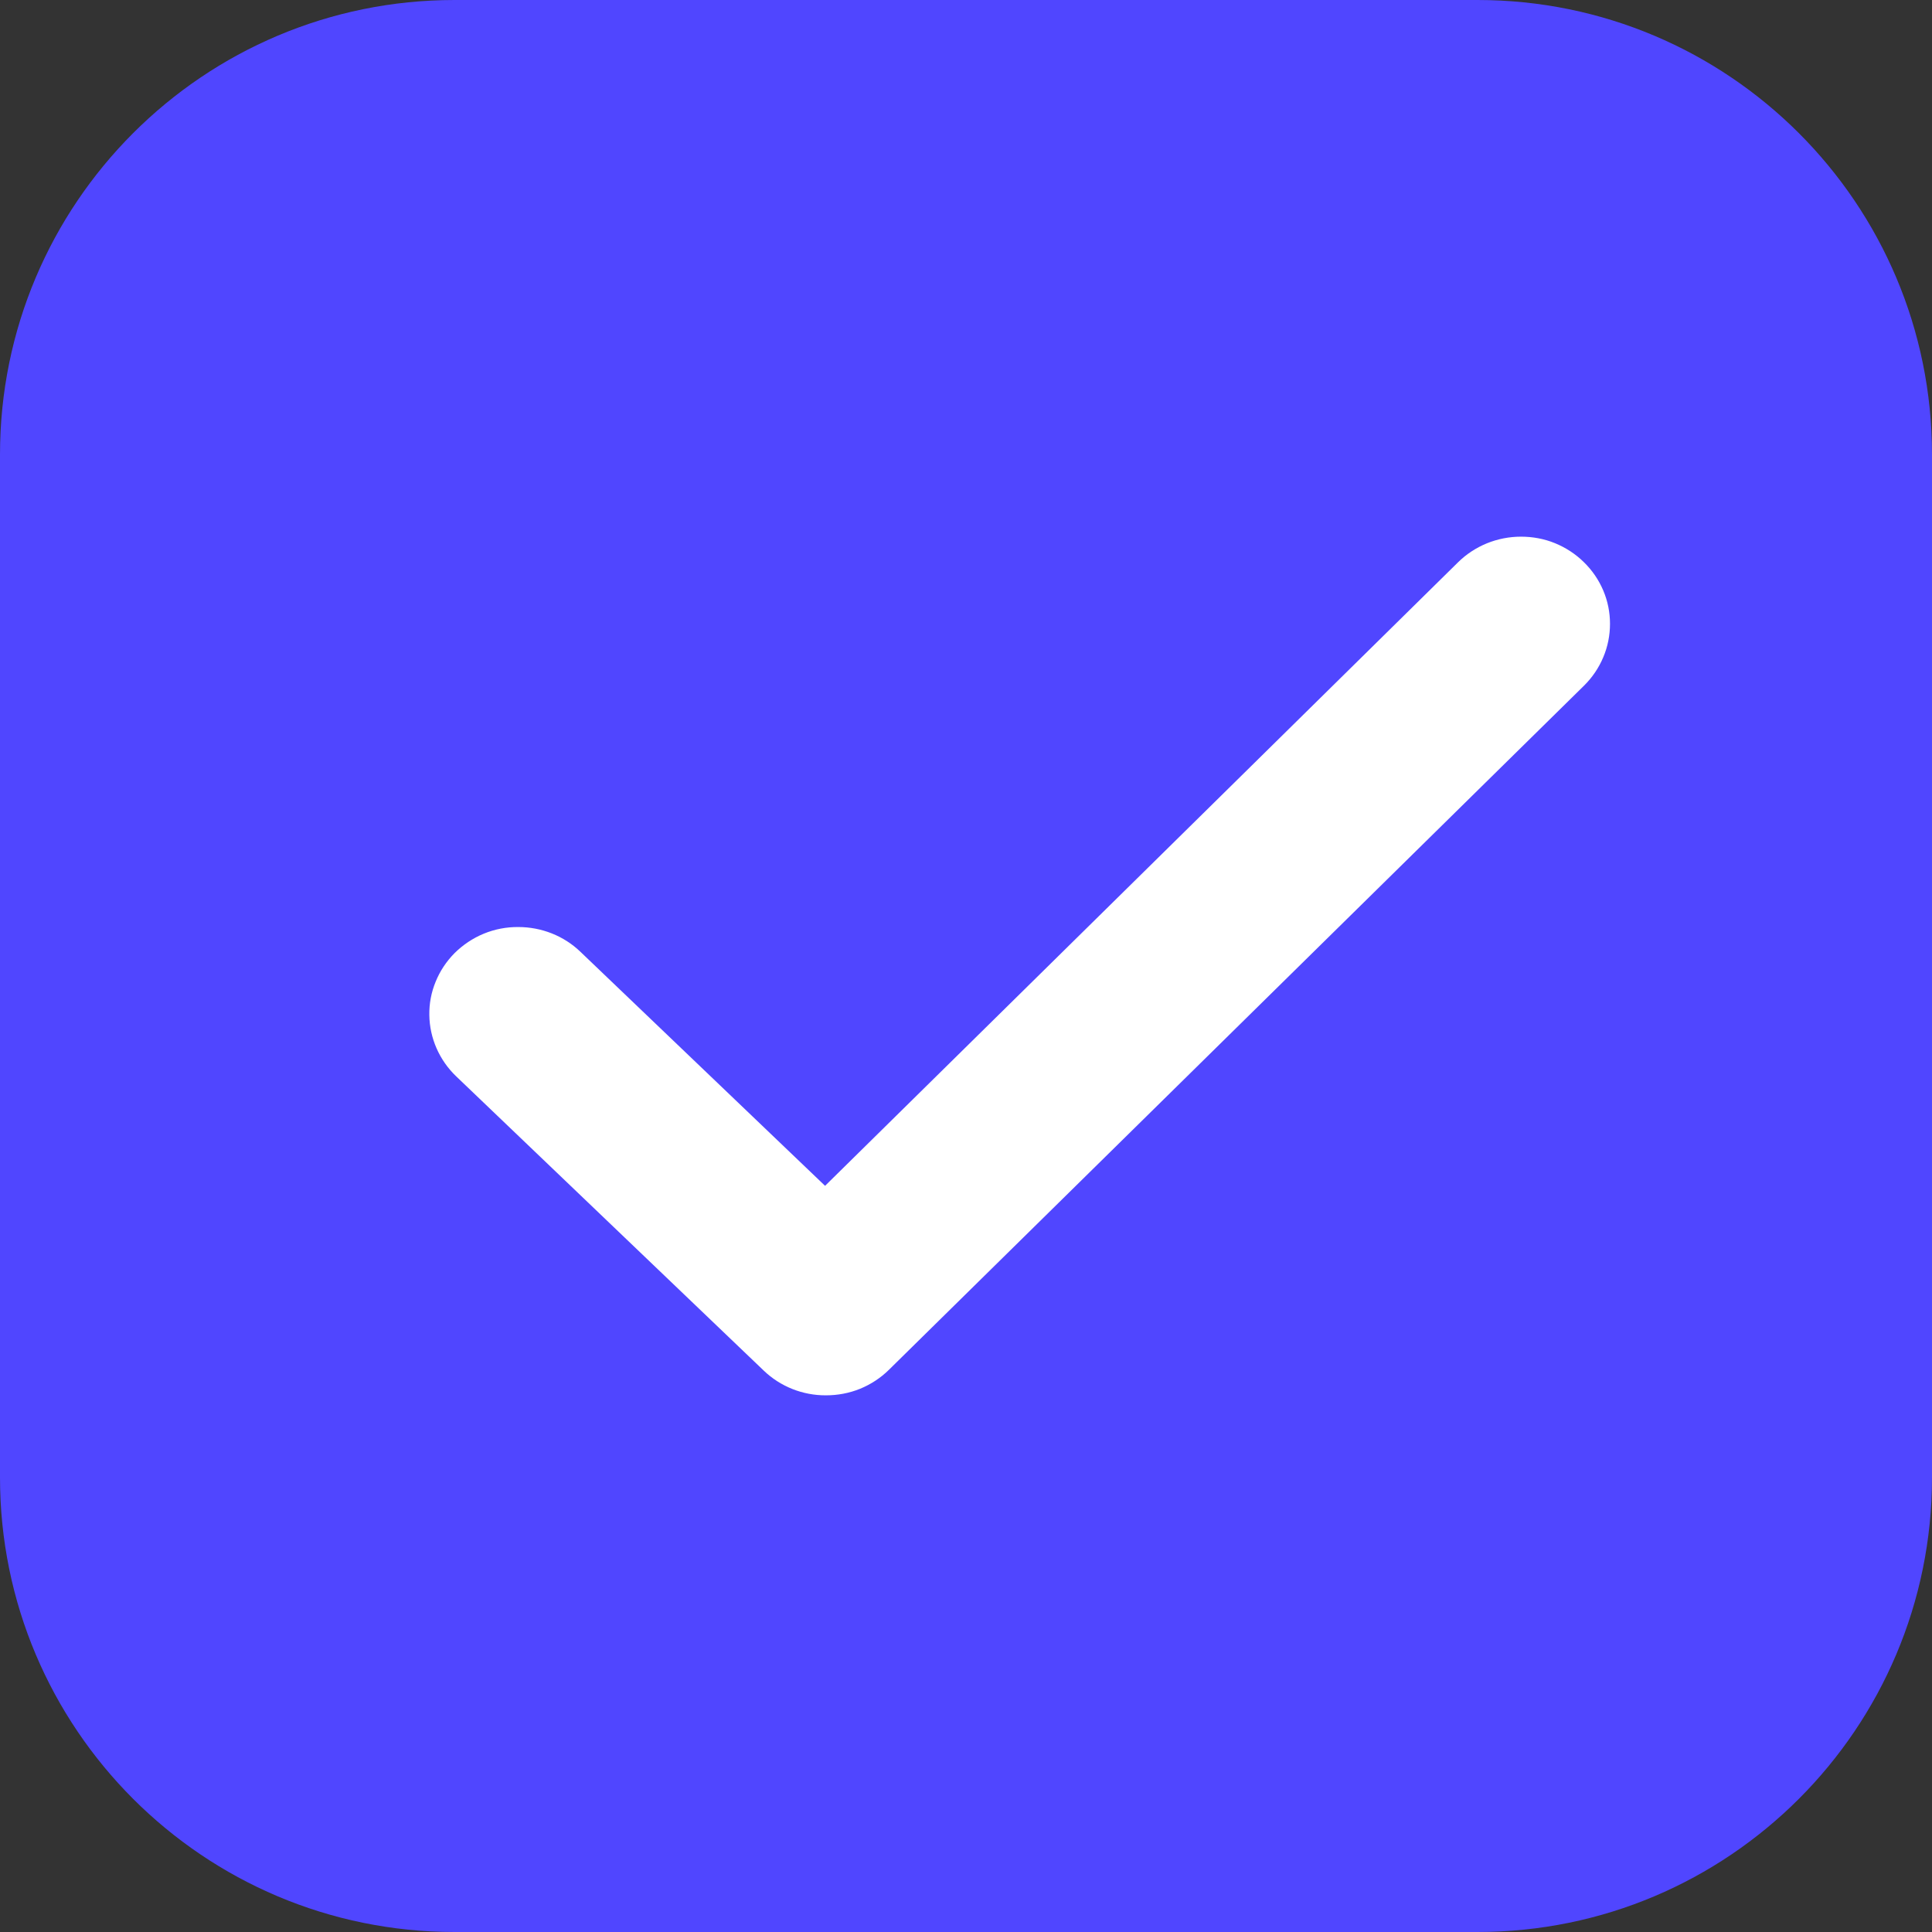 <svg width="18" height="18" viewBox="0 0 18 18" fill="none" xmlns="http://www.w3.org/2000/svg">
<rect x="0" y="0" width="18" height="18" fill="#333333" stroke="none"/>
<path d="M13.765 0H4.235C1.896 0 0 1.896 0 4.235V13.765C0 16.104 1.896 18 4.235 18H13.765C16.104 18 18 16.104 18 13.765V4.235C18 1.896 16.104 0 13.765 0Z" fill="#5046FF"/>
<path d="M4.507 8.699C4.609 8.657 4.718 8.636 4.829 8.637C5.045 8.637 5.253 8.719 5.407 8.867L7.687 11.048L13.584 5.239C13.661 5.163 13.753 5.103 13.853 5.062C13.954 5.021 14.062 5 14.171 5C14.28 5 14.388 5.02 14.488 5.061C14.588 5.102 14.68 5.162 14.756 5.237C14.834 5.313 14.895 5.402 14.937 5.501C14.979 5.6 15 5.705 15 5.812C15 5.919 14.979 6.025 14.937 6.124C14.896 6.222 14.835 6.312 14.758 6.388L8.282 12.762C8.205 12.838 8.113 12.898 8.013 12.939C7.912 12.98 7.804 13 7.695 13C7.478 13.001 7.27 12.918 7.115 12.769L4.249 10.027C4.093 9.877 4.003 9.672 4 9.458C3.998 9.351 4.018 9.245 4.059 9.146C4.099 9.047 4.159 8.957 4.235 8.88C4.313 8.803 4.405 8.741 4.507 8.699Z" fill="white"/>
</svg>
